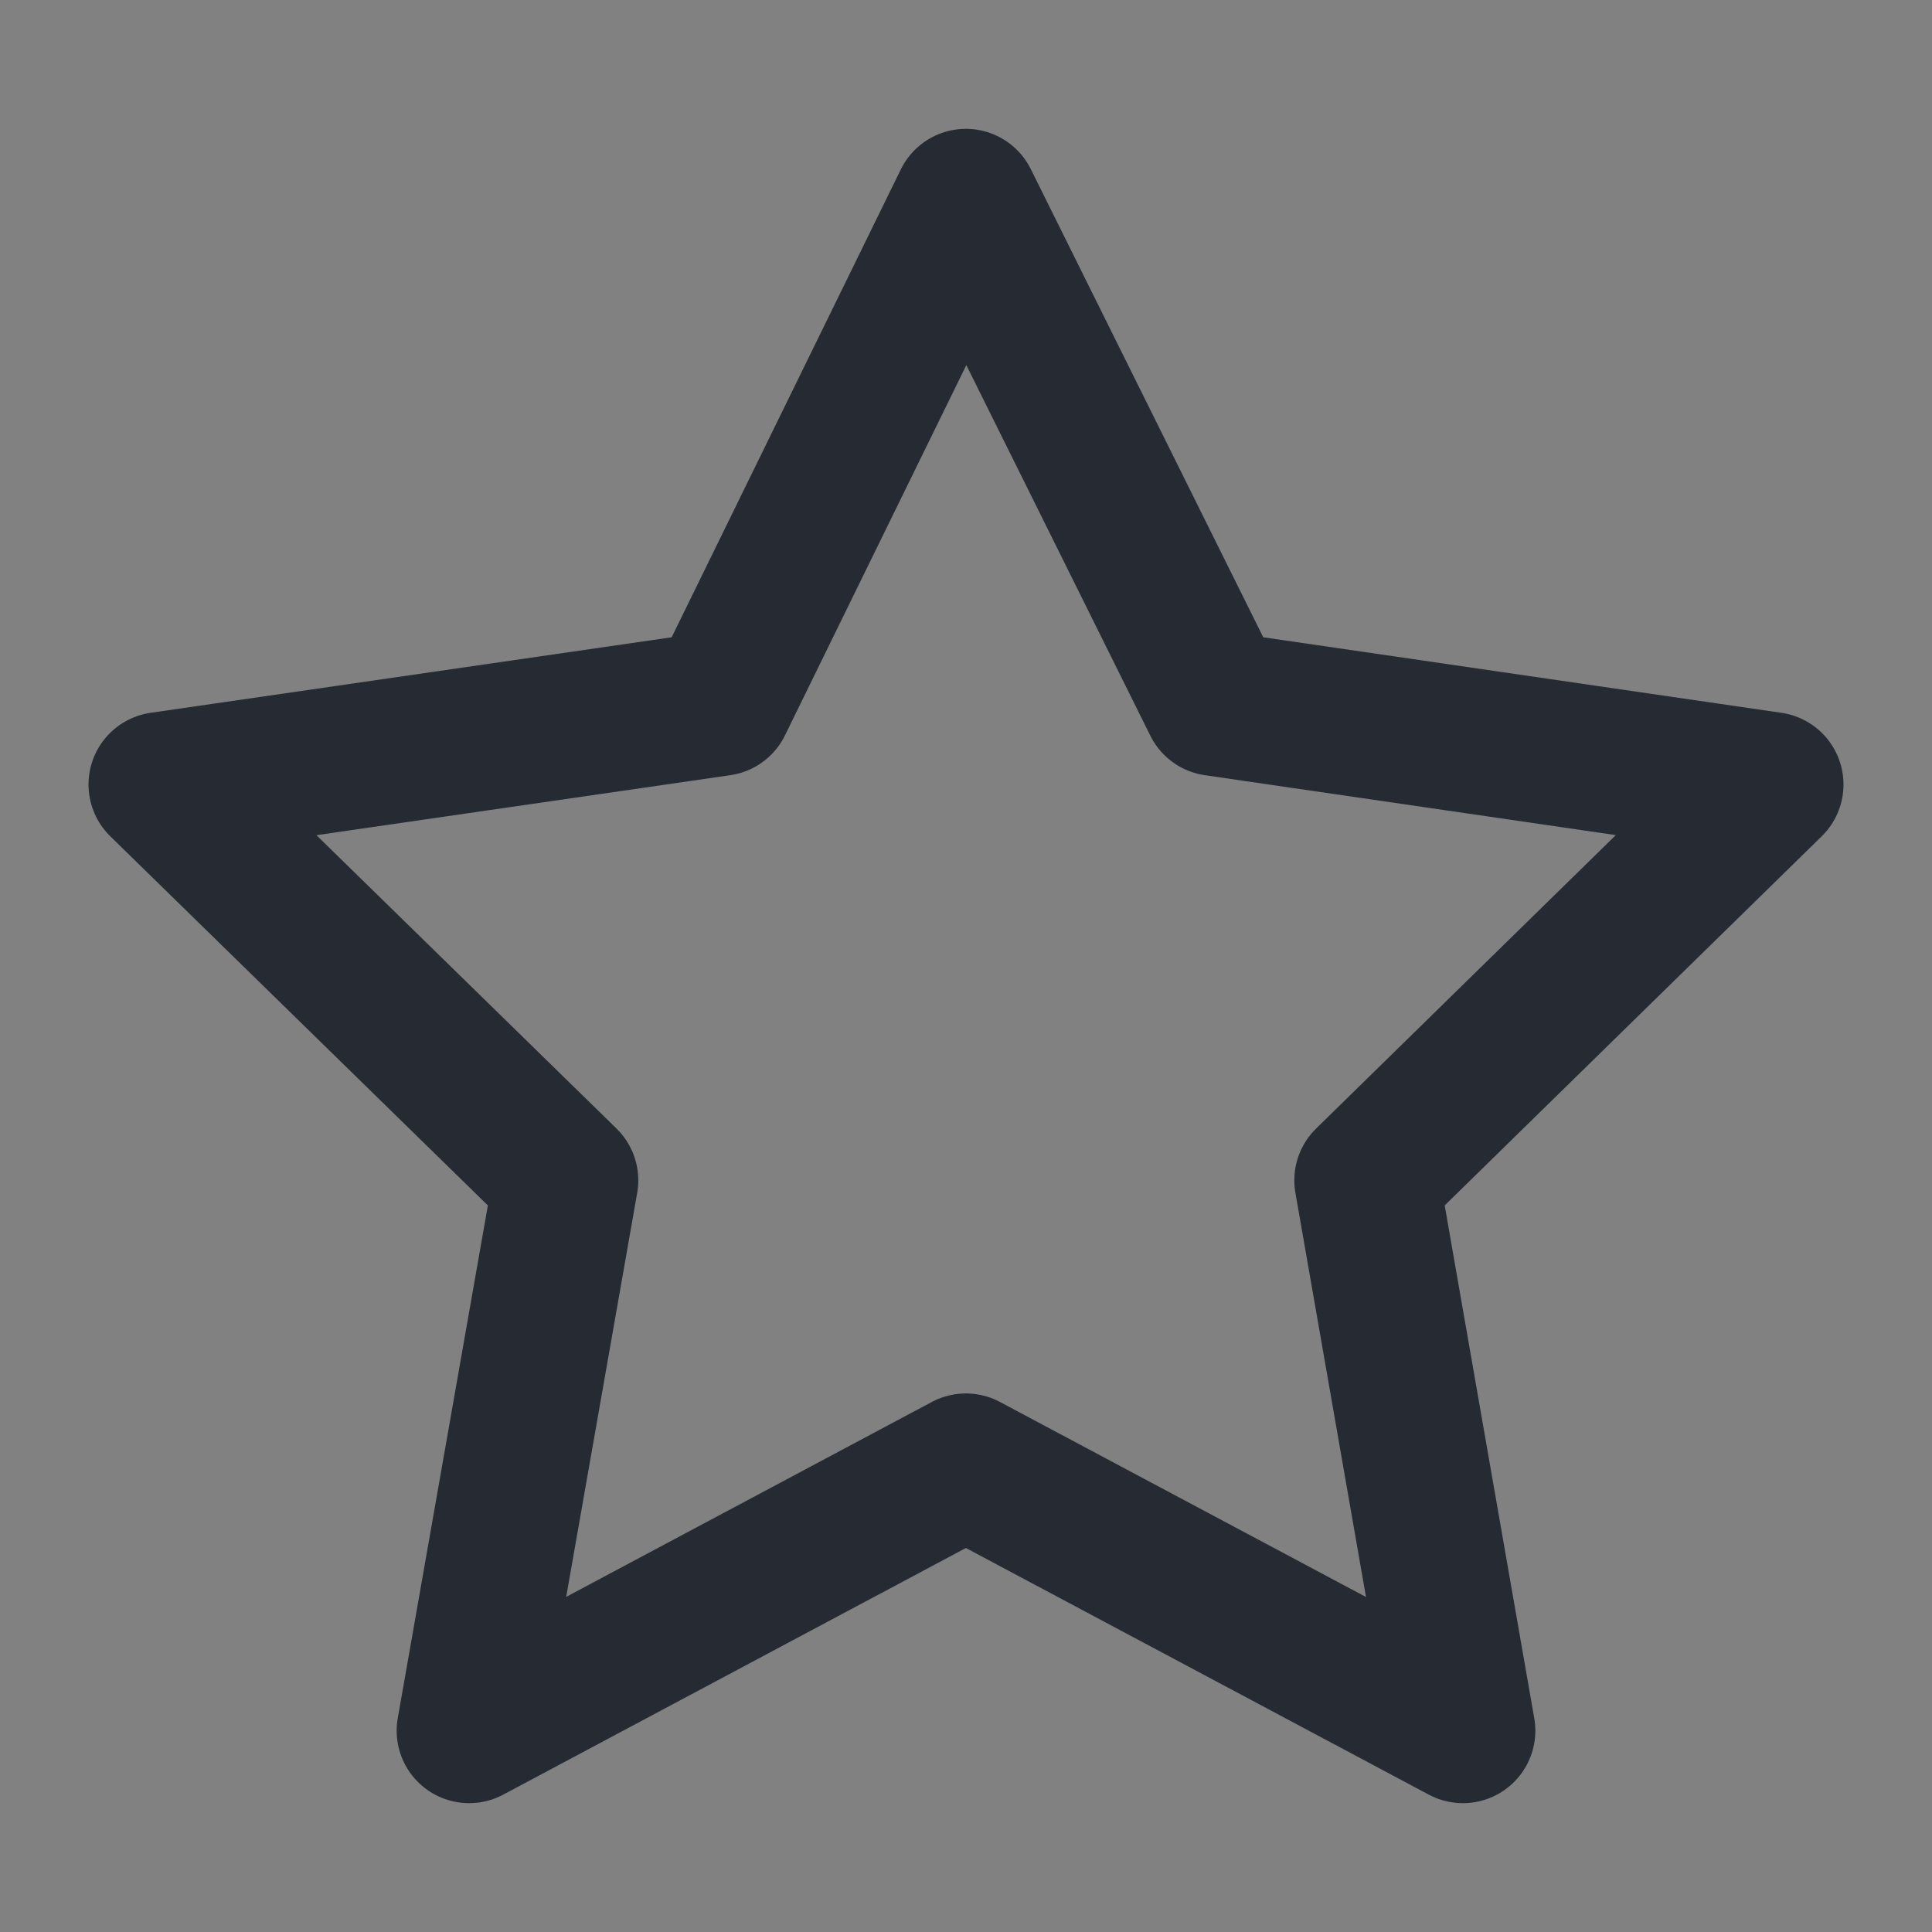 <svg width="16" height="16" viewBox="0 0 16 16" fill="none" xmlns="http://www.w3.org/2000/svg" color="#262A33">
<rect x="0" y="0" width="16" height="16" fill="#808080" stroke="none"/>
<path d="M16 0H0V16H16V0Z" fill="white" fill-opacity="0.01"/>
<path d="M7.999 1.667L5.962 5.826L1.333 6.497L4.686 9.775L3.885 14.333L7.999 12.14L12.115 14.333L11.319 9.775L14.667 6.497L10.064 5.826L7.999 1.667Z" stroke="currentColor" stroke-width="1.2" stroke-linejoin="round"/>
</svg>
